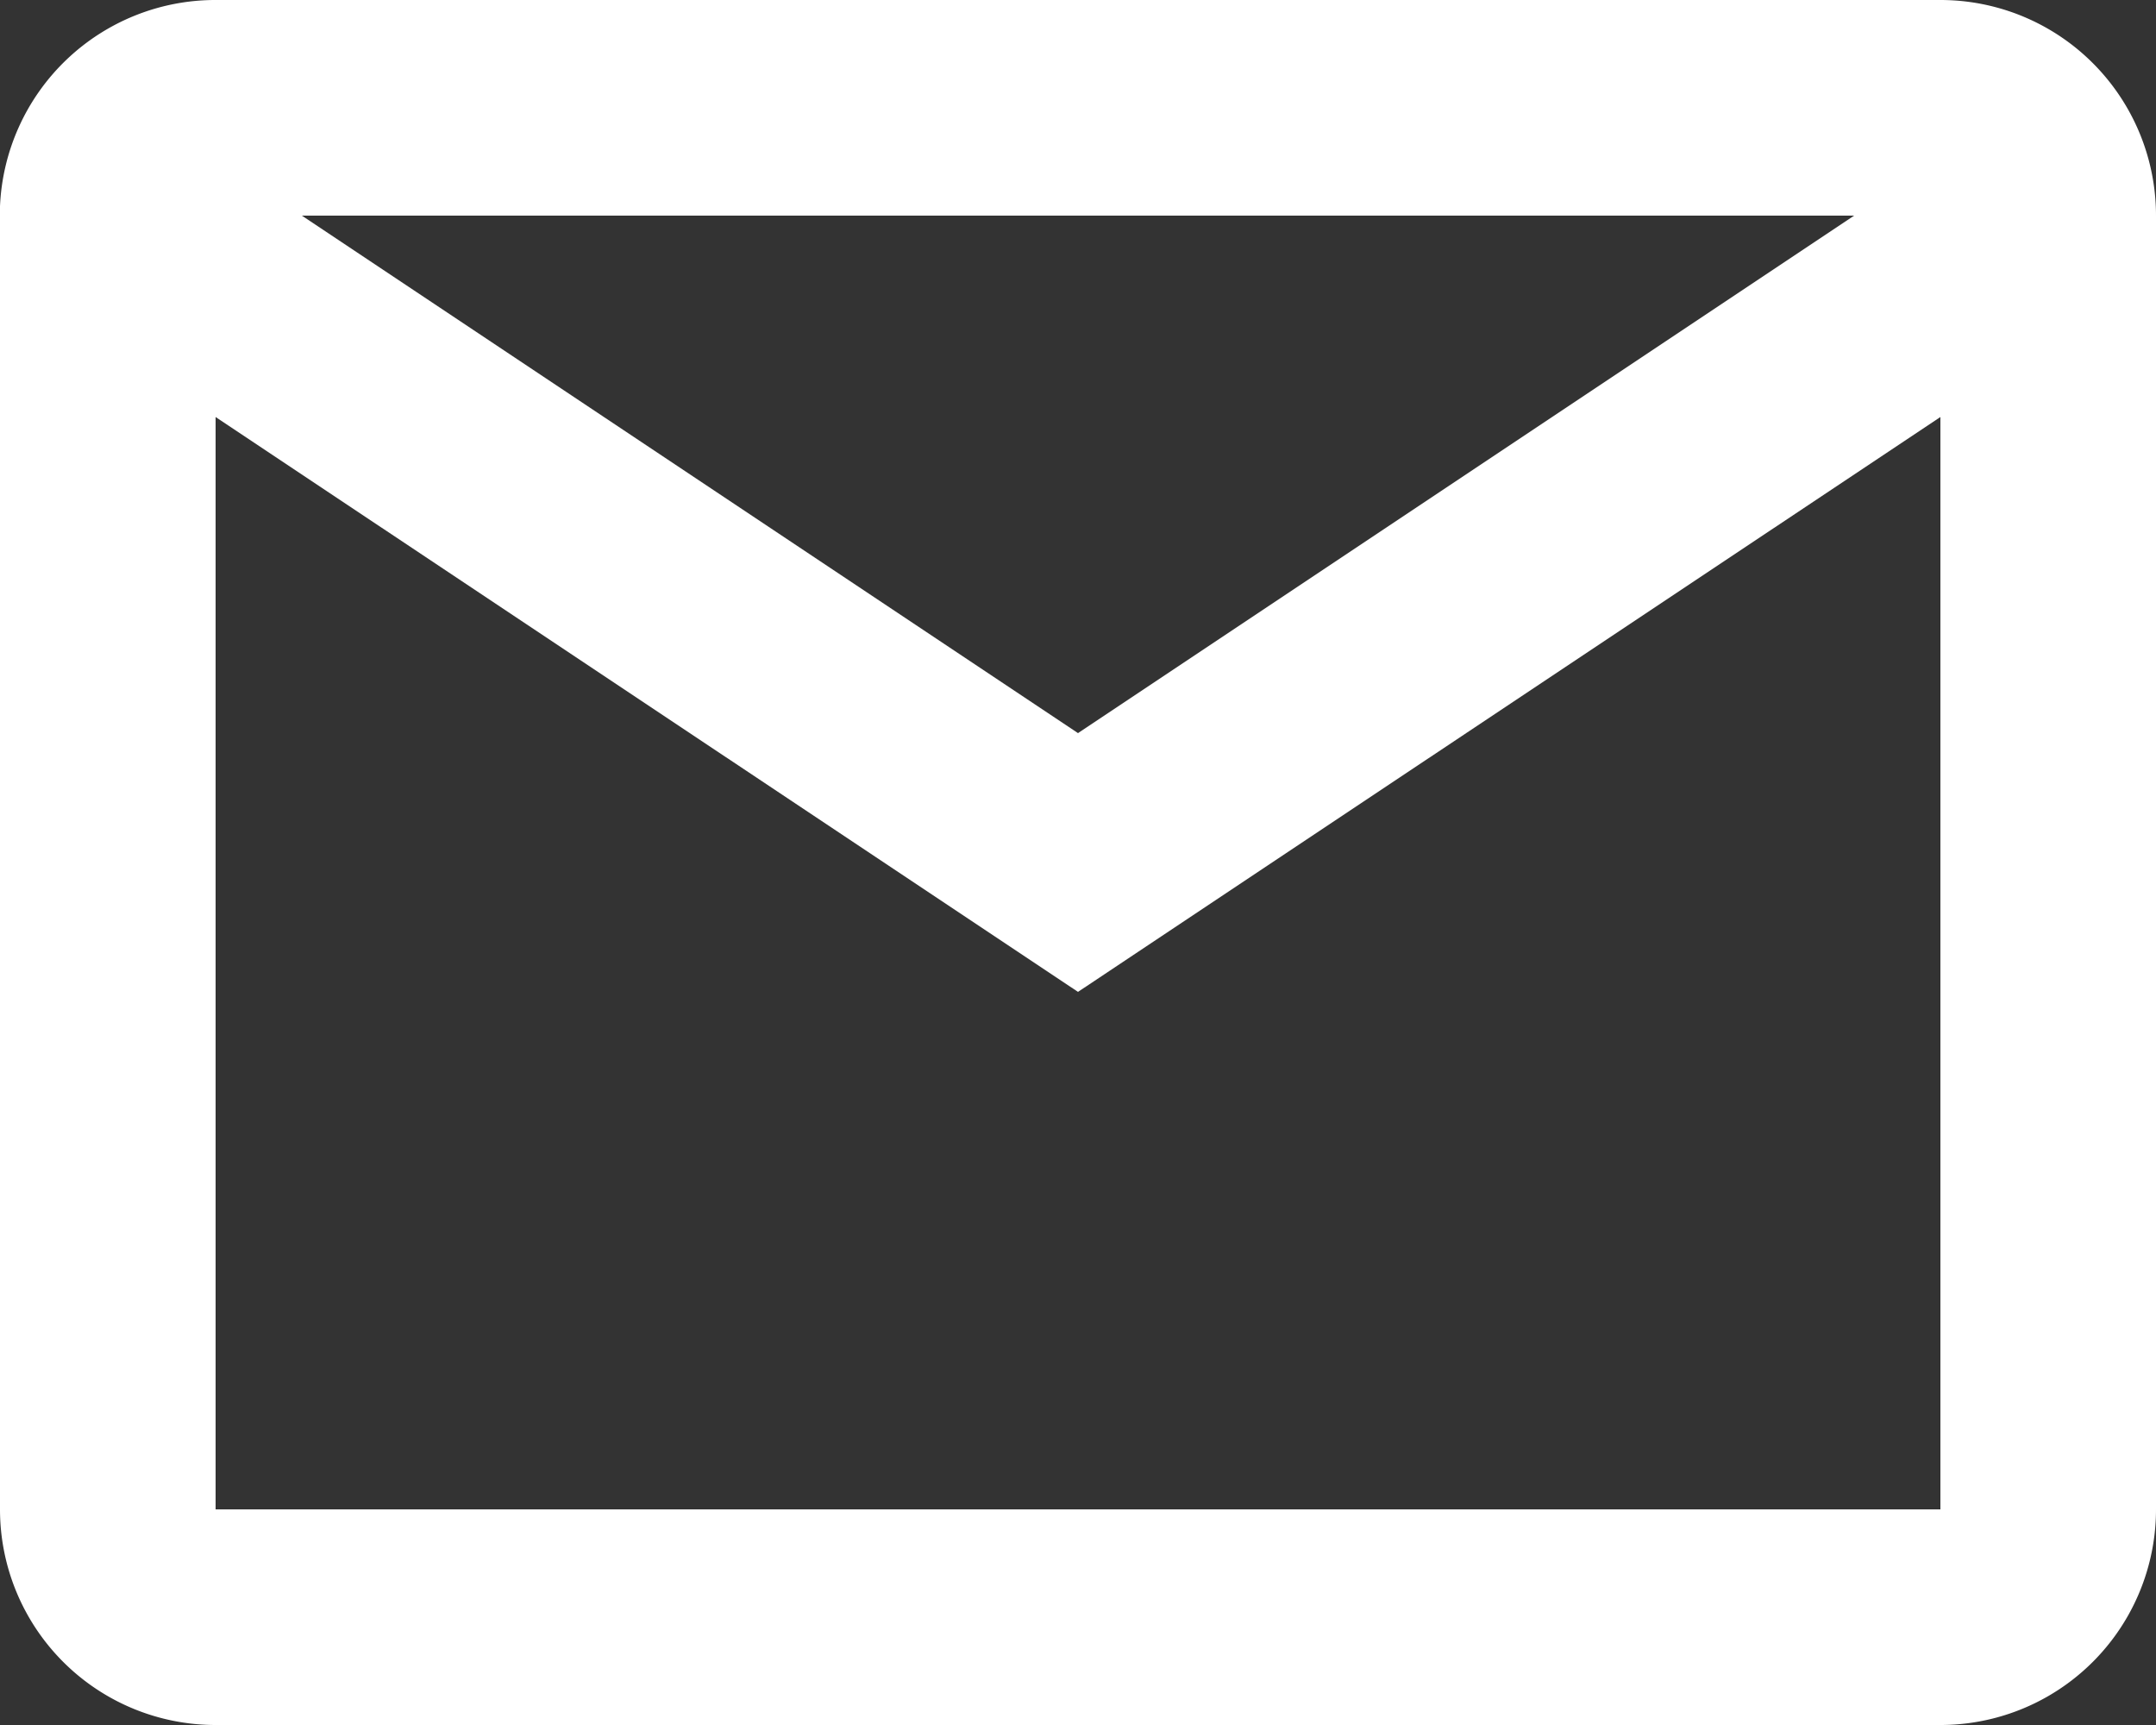 <svg width="20" height="16" fill="none" xmlns="http://www.w3.org/2000/svg"><rect width="100%" height="100%" fill="#333333" stroke="none"/><path d="M18 16H2a2 2 0 01-2-2V1.913A2 2 0 012 0h16a2 2 0 012 2v12a2 2 0 01-2 2zM2 3.868V14h16V3.868L10 9.2 2 3.868zM2.8 2L10 6.8 17.2 2H2.8z" fill="#fff"/></svg>